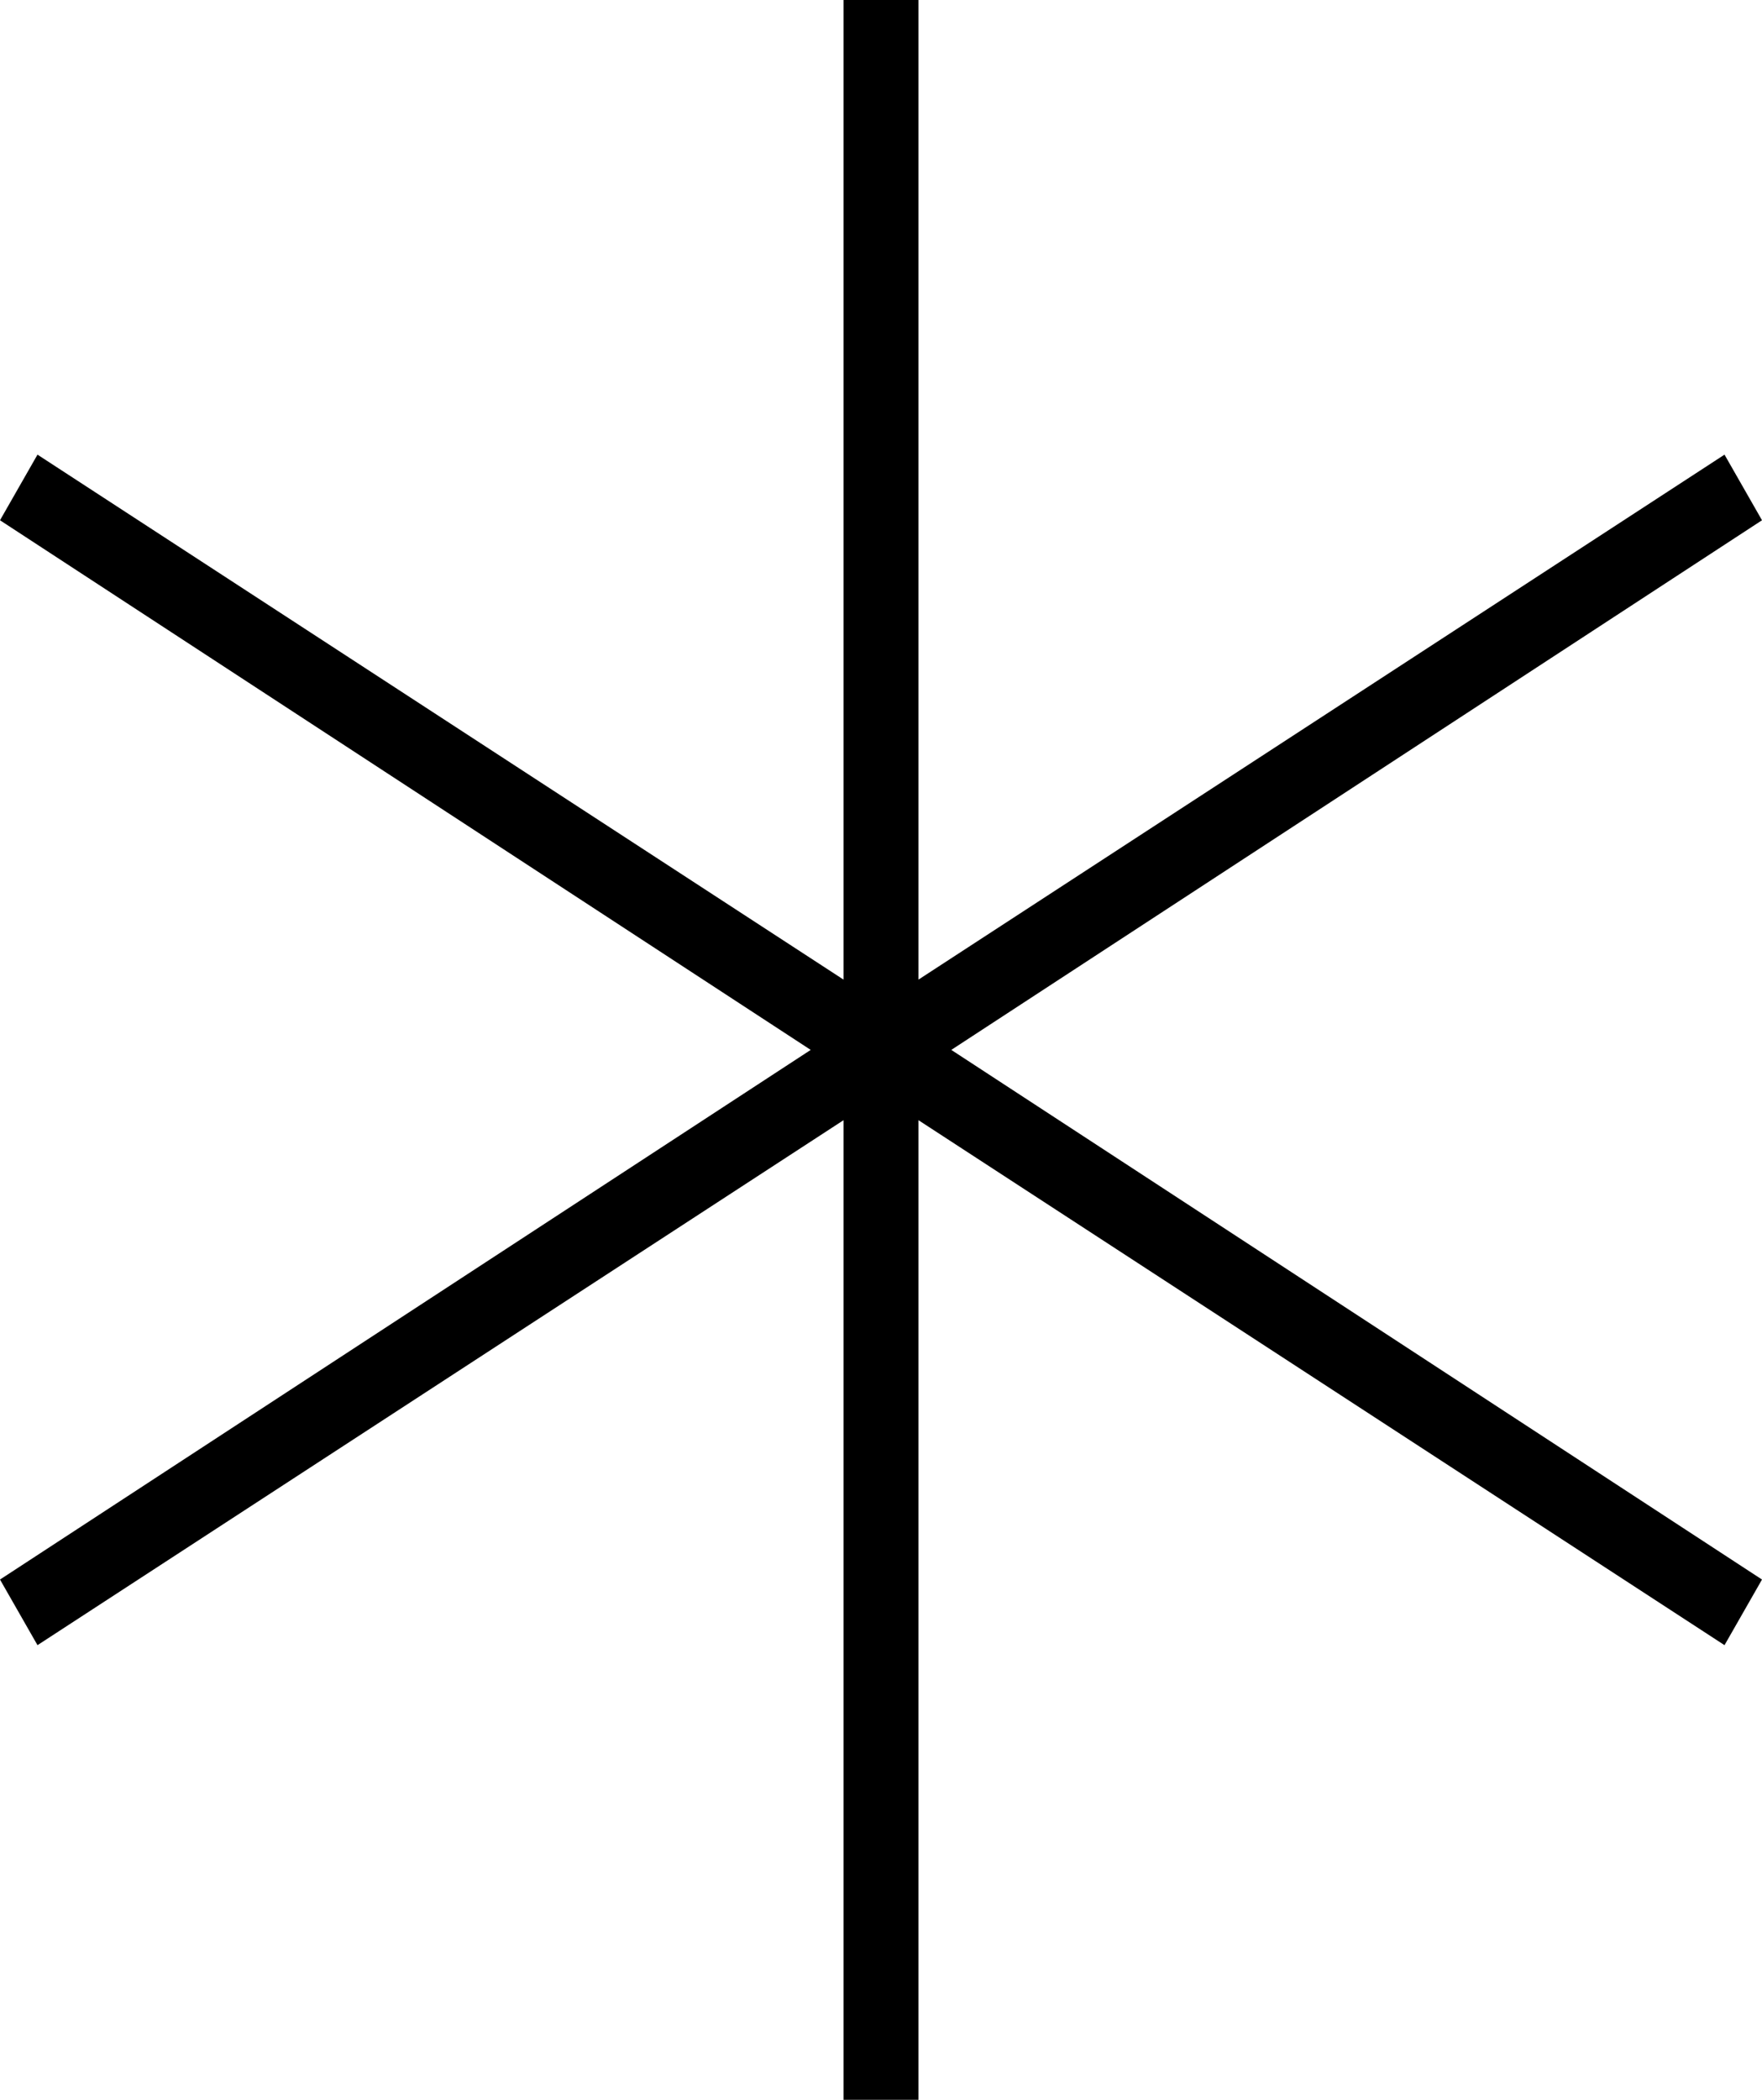 <svg xmlns="http://www.w3.org/2000/svg" viewBox="0 0 376 448">
  <path d="M 196 0 L 196 8 L 196 0 L 196 8 L 196 209 L 196 209 L 368 97 L 368 97 L 376 111 L 376 111 L 203 224 L 203 224 L 376 337 L 376 337 L 368 351 L 368 351 L 196 239 L 196 239 L 196 440 L 196 440 L 196 448 L 196 448 L 180 448 L 180 448 L 180 440 L 180 440 L 180 239 L 180 239 L 8 351 L 8 351 L 0 337 L 0 337 L 173 224 L 173 224 L 0 111 L 0 111 L 8 97 L 8 97 L 180 209 L 180 209 L 180 8 L 180 8 L 180 0 L 180 0 L 196 0 L 196 0 Z" />
</svg>